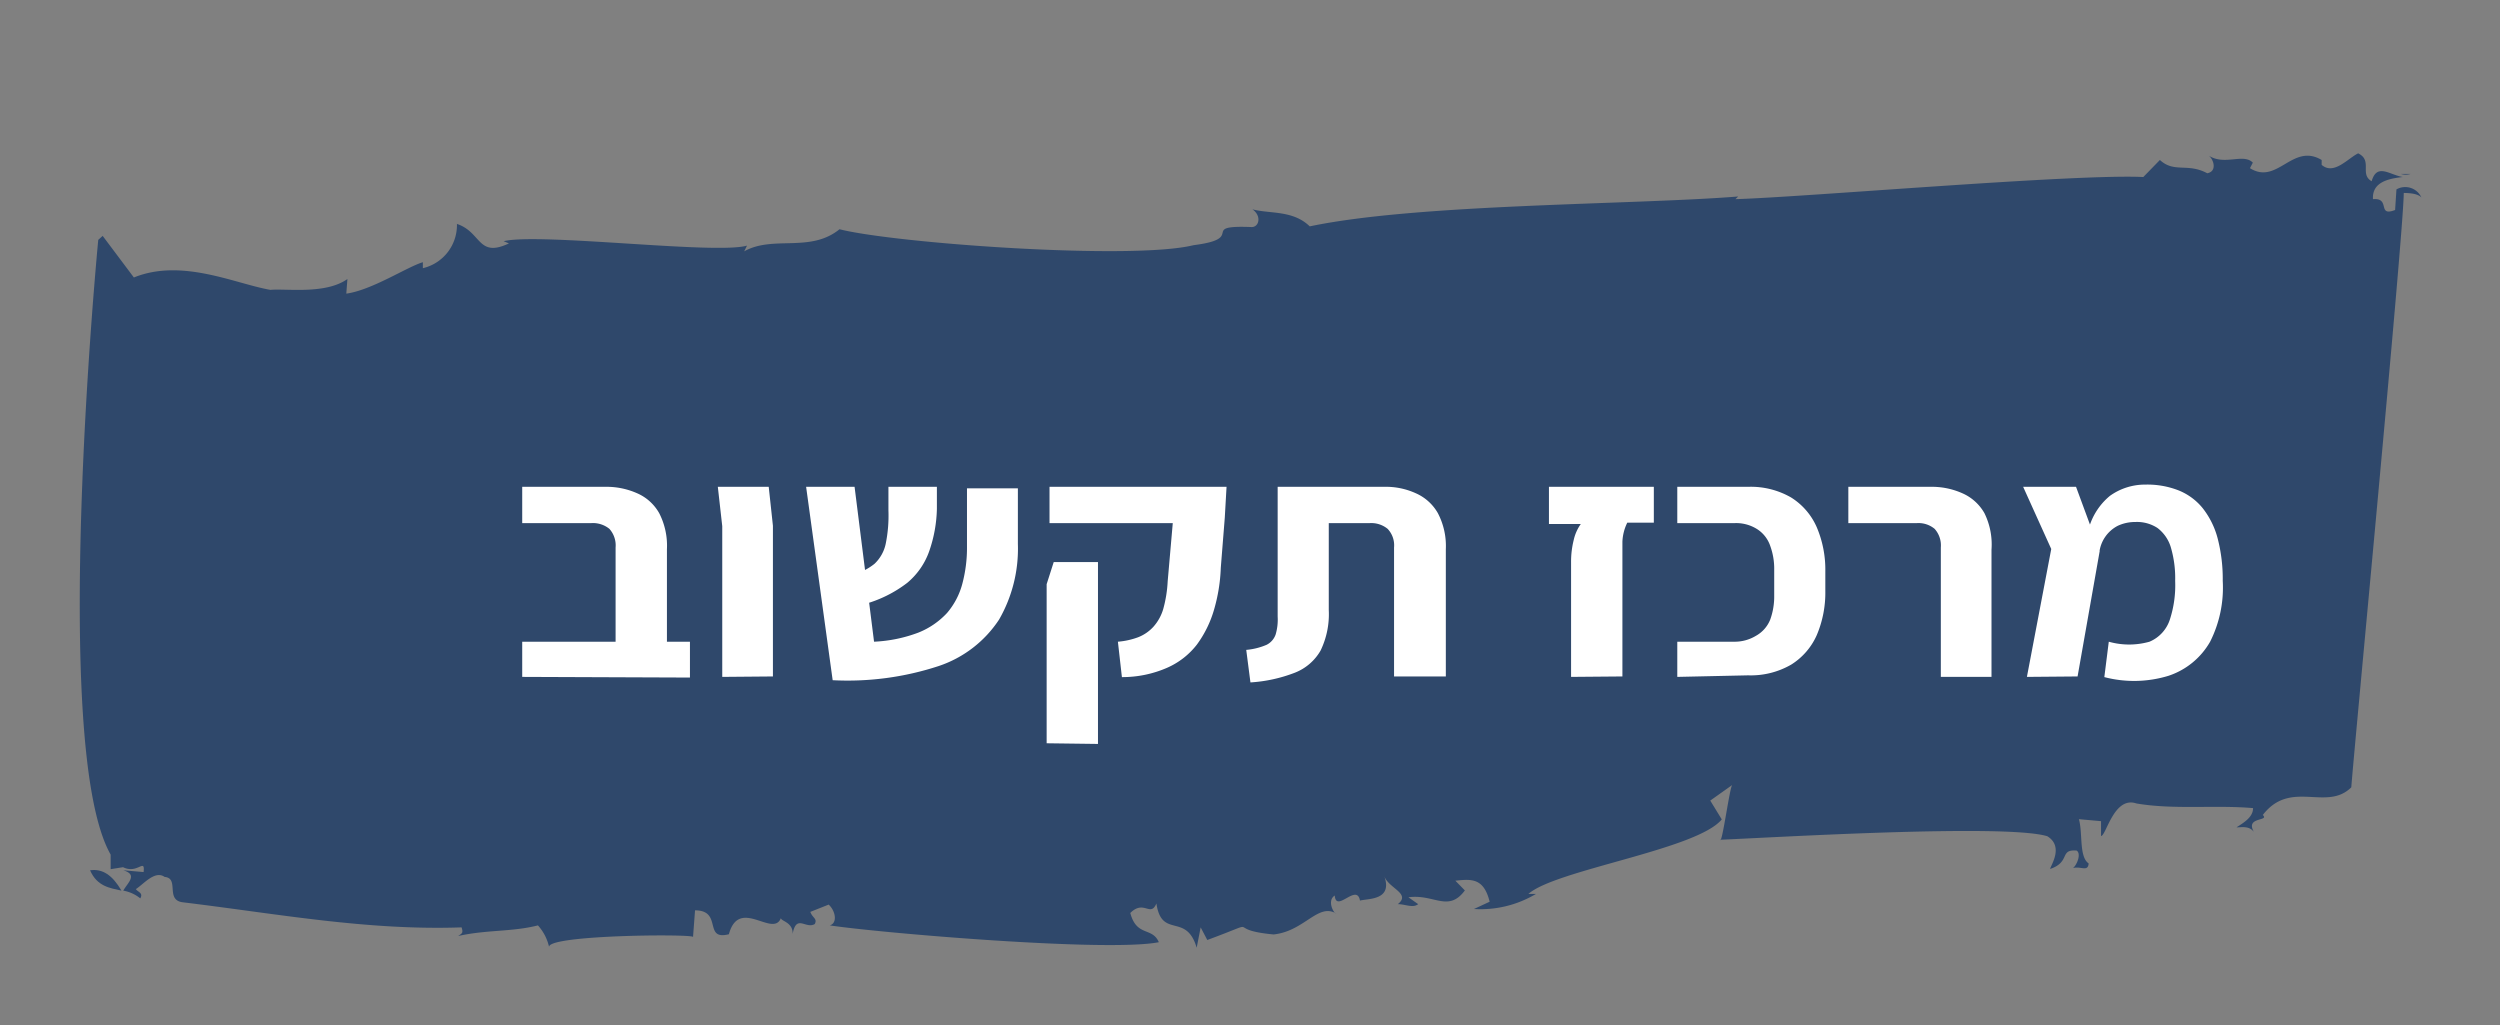 <svg id="Layer_1" preserveAspectRatio="none" data-name="Layer 1" xmlns="http://www.w3.org/2000/svg" viewBox="0 0 112.98 46.34"><rect x="0" y="0" width="112.98" height="46.34" fill="#808080" stroke="none"/><defs><style>.cls-1{fill:#2f486b;}.cls-2{fill:#fff;}</style></defs><path class="cls-1" d="M4.07,39.33c.32.73.89.8,1.42.92C5.08,39.55,4.64,39.25,4.07,39.33Z"/><path class="cls-1" d="M5.5,40.26h0Z"/><path class="cls-1" d="M108.94,7.86l-.44,0A.74.74,0,0,0,108.94,7.86Z"/><path class="cls-1" d="M31.32,42.34l.09-1.2c1.26,0,.36,1.38,1.53,1.08.46-1.7,2,.18,2.35-.73,0,.14.56.19.53.72.17-.92.59-.21,1-.45.13-.25-.1-.27-.2-.55l.83-.33c.32.3.4.84.05.94,2.16.33,12.54,1.22,14.87.76-.3-.7-1-.23-1.29-1.32.62-.62.91.21,1.18-.43.24,1.62,1.35.39,1.82,2l.18-.92.3.57c2.71-1,.62-.47,3-.25,1.39-.15,2-1.43,2.82-.95-.11,0-.42-.58-.06-.81.06.81,1-.58,1.14.23.35-.1,1.49,0,1.1-1.1.2.55,1.22.78.61,1.26.34,0,.68.19.92,0l-.44-.31c1.16-.16,1.8.7,2.55-.31l-.43-.44c.7-.07,1.28-.15,1.55.95l-.71.33a4.88,4.88,0,0,0,2.8-.68l-.34,0c1.22-1.09,7.62-2,8.74-3.37l-.52-.85,1-.71c-.11,0-.47,2.76-.56,2.48,2.07-.08,12.87-.74,14.79-.16.77.47.14,1.34.13,1.48.94-.32.4-.9,1.2-.83.22.15,0,.67-.17.79.35-.1.68.19.71-.21-.44-.3-.26-1.36-.44-2l1,.09,0,.67c.23,0,.58-1.82,1.6-1.47,1.7.29,3.55.06,5.27.21,0,.4-.39.64-.75.87.23,0,.58-.08.79.21-.41-.71.72-.47.4-.77,1.26-1.63,2.88-.14,4-1.25.1-1.46,2.37-25.12,2.37-26.86.35,0,.69.06.8.21a.8.8,0,0,0-1.13-.37l-.06.93c-.83.32-.19-.56-1-.49-.05-.77.7-.93,1.35-1-.59-.09-1.17-.65-1.41.19-.56-.32.06-.93-.61-1.26-.47.23-1.1,1-1.65.52V7.23c-1.32-.79-2,1.15-3.24.37l.13-.25c-.43-.44-1.27.15-2-.32.22.15.41.71-.06.8-.89-.48-1.49,0-2.14-.6L96.86,8c-3.09-.15-15.32.91-18.43,1l.12-.12c-4.74.38-14.46.32-19.36,1.35-.76-.74-1.8-.56-2.59-.77.44.31.29.83-.06.8-2.41-.09-.16.51-2.6.82-2.8.69-13.53-.09-16-.72-1.33,1.08-3,.26-4.31,1l.13-.26c-1.41.41-9.37-.59-11-.2L23,11c-1.42.67-1.23-.51-2.35-.88a2,2,0,0,1-1.54,2l0-.27c-.71.21-2.3,1.26-3.46,1.42l.05-.66c-1,.71-2.79.42-3.48.49-1.6-.28-4-1.44-6.17-.56L4.64,10.66l-.2.18S2.23,33.74,5,38.62l0,.66.56-.09c.66.33,1-.44.93.22l-.92-.08c.67.2.21.55,0,.92a1.69,1.69,0,0,1,.77.35c.14-.25-.09-.27-.2-.42.36-.23.86-.86,1.3-.55.69.06,0,1.07.85,1.15,4.21.51,8.3,1.28,12.57,1.13.09.28,0,.27-.15.39,1.29-.29,2.43-.18,3.6-.48a2.16,2.16,0,0,1,.51,1C24.57,42.25,31.22,42.2,31.32,42.34Z"/><path class="cls-2" d="M27.82,30.59V24.74a1.12,1.12,0,0,0-.28-.84,1.18,1.18,0,0,0-.81-.26H23.6V22h3.77a3.4,3.4,0,0,1,1.42.29,2.11,2.11,0,0,1,1,.9,3.21,3.21,0,0,1,.35,1.63v5.75Zm-4.22,0V29h7.58v1.62Z"/><path class="cls-2" d="M32.64,30.59V23.78L32.44,22h2.3l.19,1.76v6.81Z"/><path class="cls-2" d="M37.63,30.74,36.43,22h2.19L39.5,29a6.48,6.48,0,0,0,2-.41,3.57,3.57,0,0,0,1.3-.89,3.34,3.34,0,0,0,.69-1.32,6.33,6.33,0,0,0,.21-1.68l0-2.63H46l0,2.51A6.42,6.42,0,0,1,45.15,28a5.26,5.26,0,0,1-2.73,2.1A13.17,13.17,0,0,1,37.63,30.74ZM39,27.32,38.41,26a2.61,2.61,0,0,0,1.11-.52,1.73,1.73,0,0,0,.51-.92,6.39,6.39,0,0,0,.12-1.5V22h2.19V23A6.21,6.21,0,0,1,42,24.89a3.27,3.27,0,0,1-1,1.45A5.65,5.65,0,0,1,39,27.32Z"/><path class="cls-2" d="M47.3,33.59V26.4l.32-1h2v8.22Zm3.4-3L50.52,29a3.39,3.39,0,0,0,.91-.2,1.84,1.84,0,0,0,.69-.47,2.09,2.09,0,0,0,.45-.81,5.73,5.73,0,0,0,.2-1.25L53,23.64H47.43V22h8l-.08,1.4-.18,2.26a7.71,7.71,0,0,1-.31,1.91,5,5,0,0,1-.77,1.56,3.45,3.45,0,0,1-1.35,1.05A5.05,5.05,0,0,1,50.7,30.6Z"/><path class="cls-2" d="M56.51,30.84l-.19-1.47a3,3,0,0,0,.92-.23.82.82,0,0,0,.41-.47,2.38,2.38,0,0,0,.09-.81V22h4.83a3.25,3.25,0,0,1,1.41.29,2.13,2.13,0,0,1,1,.9,3.2,3.2,0,0,1,.36,1.63v5.75H63V24.74a1.08,1.08,0,0,0-.29-.84,1.17,1.17,0,0,0-.8-.26H60.05v3.93a3.78,3.78,0,0,1-.37,1.83,2.31,2.31,0,0,1-1.16,1A6.7,6.7,0,0,1,56.51,30.84Z"/><path class="cls-2" d="M71,30.59V25.4a4.07,4.07,0,0,1,.12-1,2,2,0,0,1,.32-.72H70V22h4.74v1.62h-1.2a2.14,2.14,0,0,0-.22.86c0,.33,0,.63,0,.9v5.19Z"/><path class="cls-2" d="M75.8,30.59V29h2.56a1.85,1.85,0,0,0,1-.27A1.45,1.45,0,0,0,80,28a3.06,3.06,0,0,0,.18-1.08V25.74A3,3,0,0,0,80,24.67a1.45,1.45,0,0,0-.58-.75,1.77,1.77,0,0,0-1-.28H75.8V22H79a3.65,3.65,0,0,1,1.94.48,3,3,0,0,1,1.16,1.34,4.89,4.89,0,0,1,.39,2v.89a4.9,4.9,0,0,1-.39,2,3,3,0,0,1-1.16,1.33,3.65,3.65,0,0,1-1.94.48Z"/><path class="cls-2" d="M87.71,30.59V24.74a1.12,1.12,0,0,0-.28-.84,1.14,1.14,0,0,0-.79-.26H83.53V22h3.73a3.37,3.37,0,0,1,1.42.29,2.13,2.13,0,0,1,1,.9A3.2,3.2,0,0,1,90,24.84v5.75Z"/><path class="cls-2" d="M91.6,30.59l1.1-5.78L91.43,22h2.39l1.07,2.9-1,5.67Zm3.5,0L95.3,29a3.38,3.38,0,0,0,1.84,0,1.63,1.63,0,0,0,.92-1,5,5,0,0,0,.24-1.75,4.93,4.93,0,0,0-.2-1.53,1.71,1.71,0,0,0-.6-.86,1.69,1.69,0,0,0-1-.27,1.86,1.86,0,0,0-.79.17A1.56,1.56,0,0,0,94.87,25l-.52-.93a2.93,2.93,0,0,1,1-1.66,2.72,2.72,0,0,1,1.6-.51,3.87,3.87,0,0,1,1.5.26,2.69,2.69,0,0,1,1.09.8,3.74,3.74,0,0,1,.68,1.37,7.32,7.32,0,0,1,.23,1.92A5.42,5.42,0,0,1,99.88,29,3.39,3.39,0,0,1,98,30.54,5.31,5.31,0,0,1,95.1,30.6Z"/></svg>